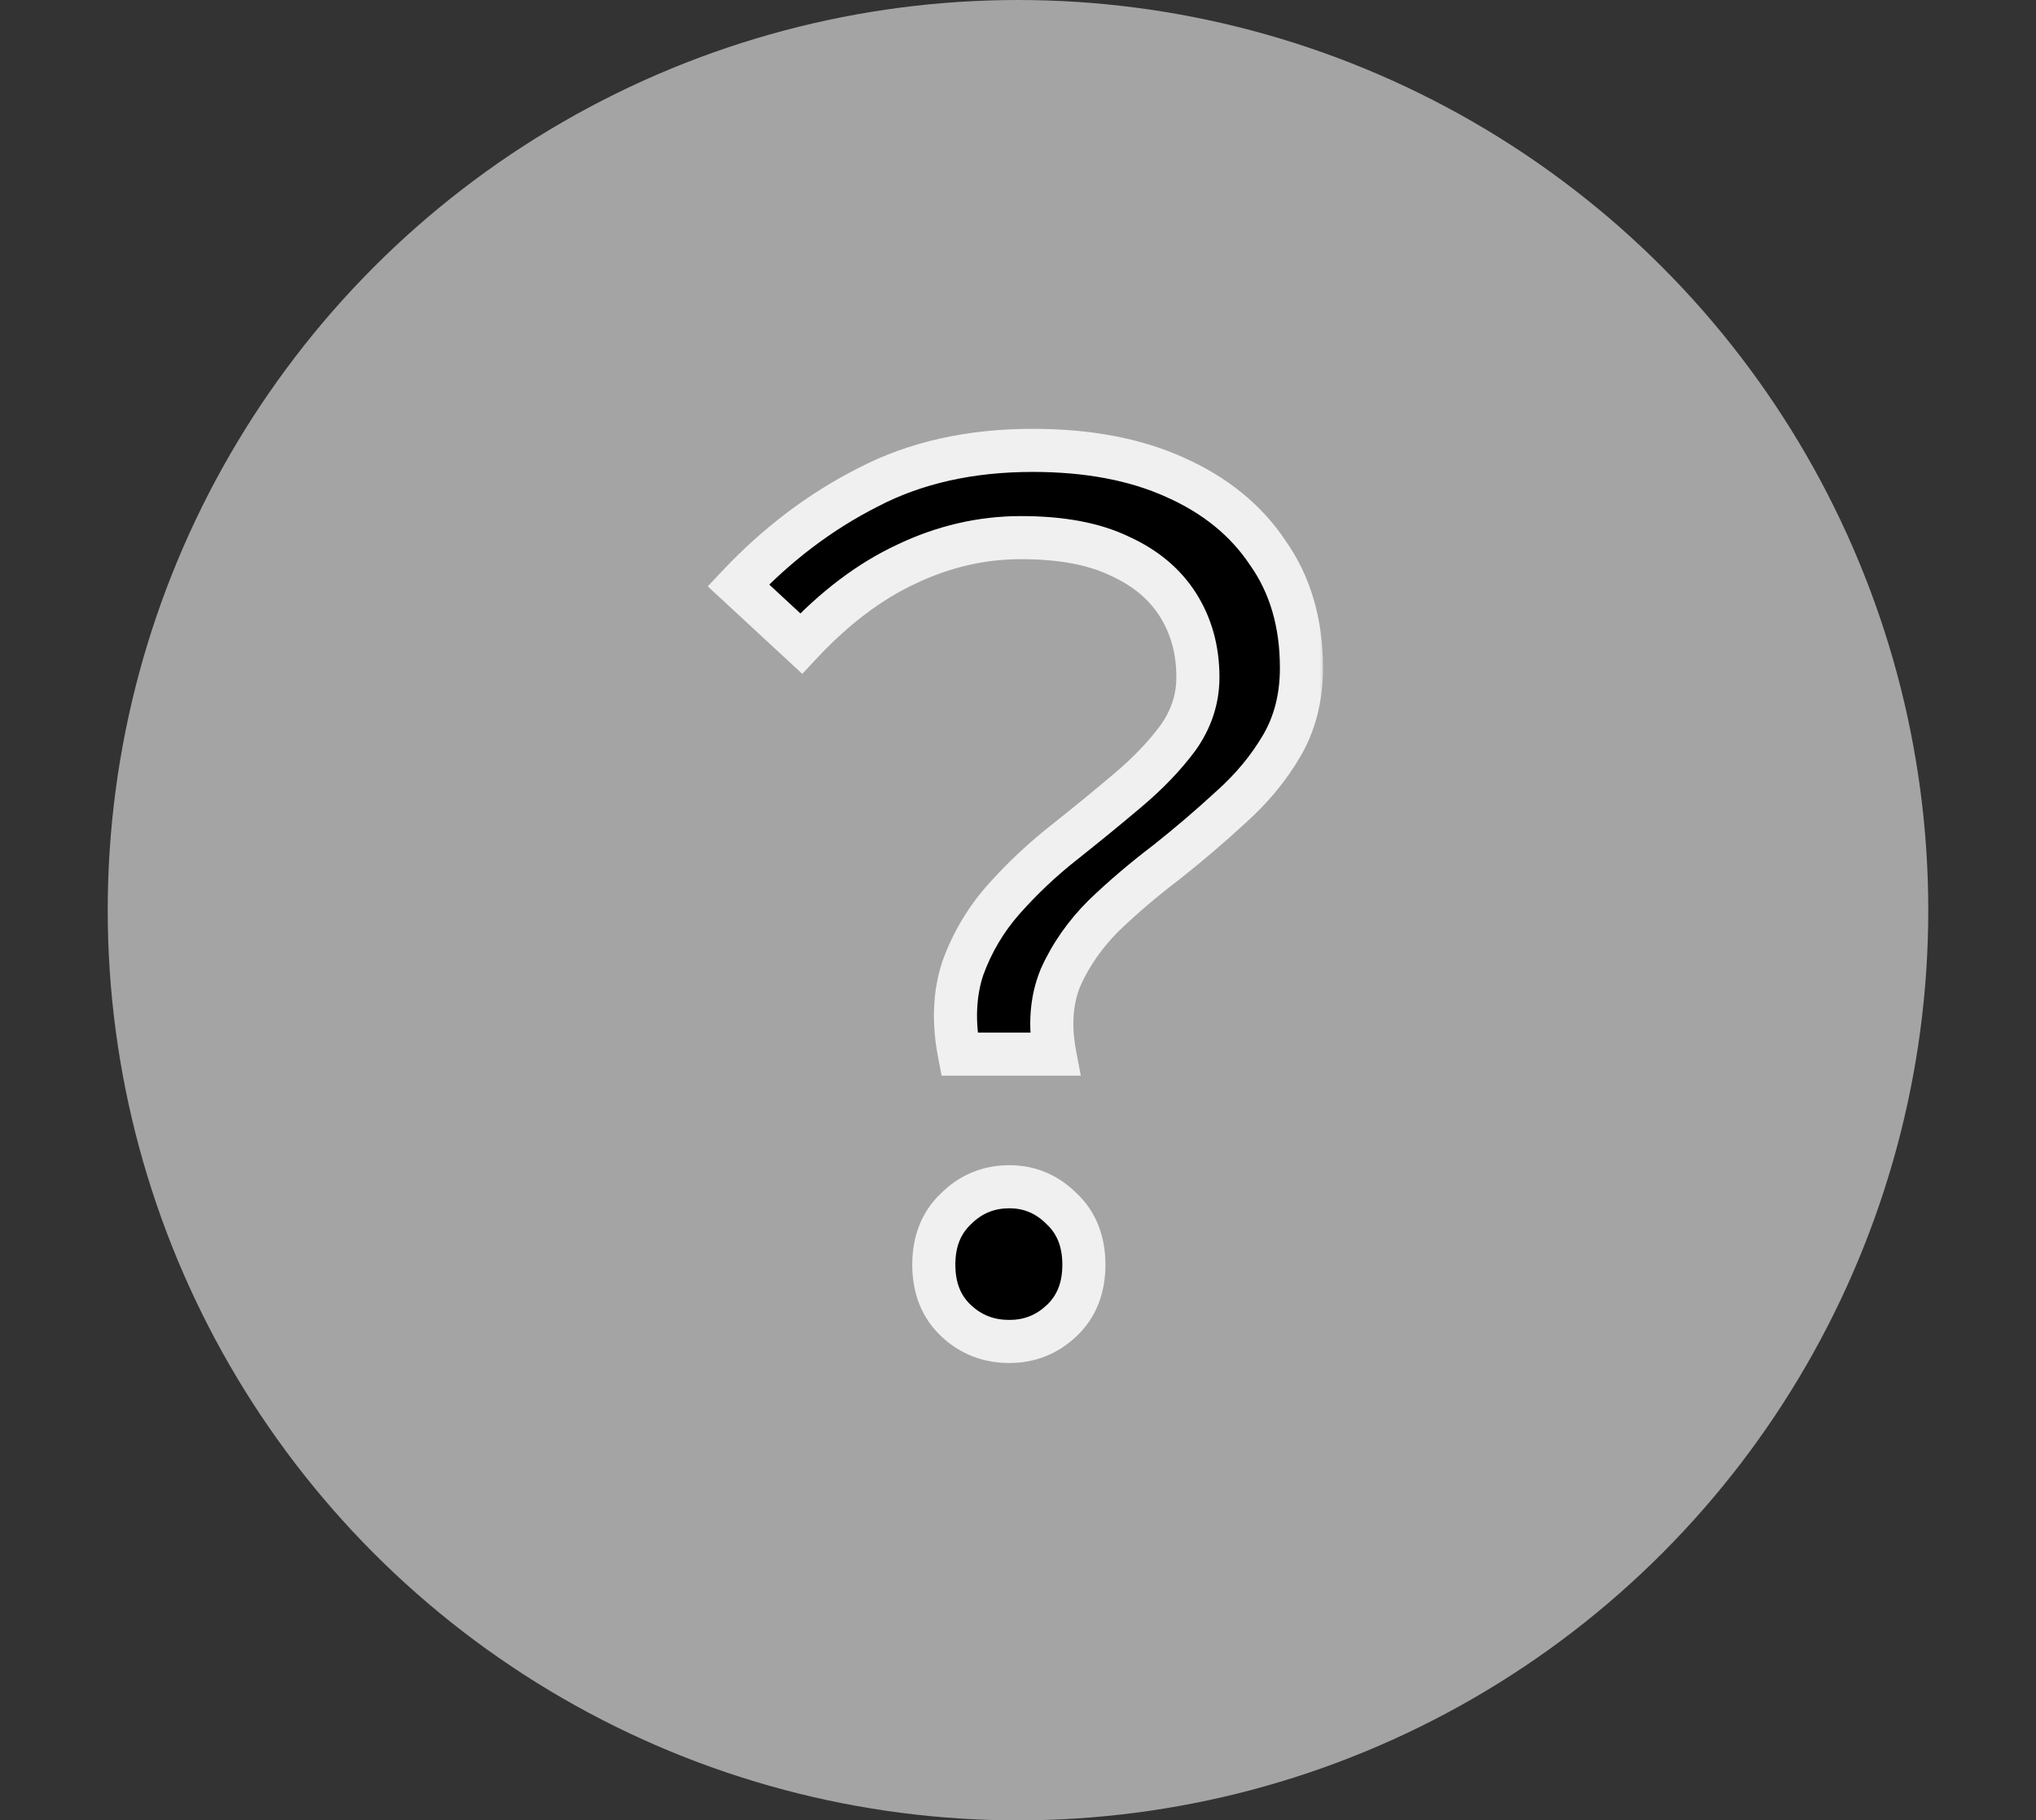 <svg width="189" height="169" viewBox="0 0 189 169" fill="none" xmlns="http://www.w3.org/2000/svg">
<rect x="0" y="0" width="189" height="169" fill="#333333" stroke="none"/>
<circle cx="94.5" cy="84.5" r="81.5" fill="#A4A4A4" stroke="#A4A4A4" stroke-width="6"/>
<mask id="path-2-outside-1_478_62" maskUnits="userSpaceOnUse" x="65" y="39" width="58" height="88" fill="black">
<rect fill="white" x="65" y="39" width="58" height="88"/>
<path d="M89.06 97.864C88.484 94.912 88.592 92.248 89.384 89.872C90.248 87.496 91.508 85.372 93.164 83.5C94.892 81.556 96.764 79.792 98.78 78.208C100.868 76.552 102.848 74.932 104.72 73.348C106.592 71.764 108.14 70.144 109.364 68.488C110.588 66.76 111.2 64.888 111.2 62.872C111.2 60.352 110.588 58.12 109.364 56.176C108.14 54.232 106.34 52.72 103.964 51.64C101.588 50.488 98.528 49.912 94.784 49.912C91.112 49.912 87.548 50.74 84.092 52.396C80.708 53.98 77.468 56.428 74.372 59.74L68.54 54.34C72.14 50.524 76.136 47.5 80.528 45.268C84.92 42.964 90.032 41.812 95.864 41.812C100.976 41.812 105.368 42.64 109.04 44.296C112.784 45.952 115.664 48.292 117.68 51.316C119.768 54.268 120.812 57.832 120.812 62.008C120.812 64.744 120.2 67.156 118.976 69.244C117.752 71.332 116.168 73.24 114.224 74.968C112.352 76.696 110.372 78.388 108.284 80.044C106.196 81.628 104.252 83.284 102.452 85.012C100.724 86.74 99.392 88.648 98.456 90.736C97.592 92.824 97.412 95.2 97.916 97.864H89.06ZM93.704 124.54C91.76 124.54 90.104 123.892 88.736 122.596C87.368 121.3 86.684 119.572 86.684 117.412C86.684 115.252 87.368 113.524 88.736 112.228C90.104 110.86 91.76 110.176 93.704 110.176C95.576 110.176 97.196 110.86 98.564 112.228C99.932 113.524 100.616 115.252 100.616 117.412C100.616 119.572 99.932 121.3 98.564 122.596C97.196 123.892 95.576 124.54 93.704 124.54Z"/>
</mask>
<path d="M89.06 97.864C88.484 94.912 88.592 92.248 89.384 89.872C90.248 87.496 91.508 85.372 93.164 83.5C94.892 81.556 96.764 79.792 98.78 78.208C100.868 76.552 102.848 74.932 104.72 73.348C106.592 71.764 108.14 70.144 109.364 68.488C110.588 66.76 111.2 64.888 111.2 62.872C111.2 60.352 110.588 58.12 109.364 56.176C108.14 54.232 106.34 52.72 103.964 51.64C101.588 50.488 98.528 49.912 94.784 49.912C91.112 49.912 87.548 50.74 84.092 52.396C80.708 53.98 77.468 56.428 74.372 59.74L68.54 54.34C72.14 50.524 76.136 47.5 80.528 45.268C84.92 42.964 90.032 41.812 95.864 41.812C100.976 41.812 105.368 42.64 109.04 44.296C112.784 45.952 115.664 48.292 117.68 51.316C119.768 54.268 120.812 57.832 120.812 62.008C120.812 64.744 120.2 67.156 118.976 69.244C117.752 71.332 116.168 73.24 114.224 74.968C112.352 76.696 110.372 78.388 108.284 80.044C106.196 81.628 104.252 83.284 102.452 85.012C100.724 86.74 99.392 88.648 98.456 90.736C97.592 92.824 97.412 95.2 97.916 97.864H89.06ZM93.704 124.54C91.76 124.54 90.104 123.892 88.736 122.596C87.368 121.3 86.684 119.572 86.684 117.412C86.684 115.252 87.368 113.524 88.736 112.228C90.104 110.86 91.76 110.176 93.704 110.176C95.576 110.176 97.196 110.86 98.564 112.228C99.932 113.524 100.616 115.252 100.616 117.412C100.616 119.572 99.932 121.3 98.564 122.596C97.196 123.892 95.576 124.54 93.704 124.54Z" fill="black"/>
<path d="M89.06 97.864L87.097 98.247L87.412 99.864H89.06V97.864ZM89.384 89.872L87.504 89.189L87.495 89.214L87.487 89.24L89.384 89.872ZM93.164 83.5L91.669 82.171L91.666 82.175L93.164 83.5ZM98.78 78.208L100.016 79.781L100.023 79.775L98.78 78.208ZM104.72 73.348L106.012 74.875L106.012 74.875L104.72 73.348ZM109.364 68.488L110.972 69.677L110.984 69.66L110.996 69.644L109.364 68.488ZM109.364 56.176L107.672 57.242L107.672 57.242L109.364 56.176ZM103.964 51.64L103.091 53.44L103.114 53.45L103.136 53.461L103.964 51.64ZM84.092 52.396L84.94 54.207L84.948 54.203L84.956 54.2L84.092 52.396ZM74.372 59.74L73.013 61.208L74.474 62.56L75.833 61.106L74.372 59.74ZM68.54 54.34L67.085 52.968L65.7 54.436L67.181 55.807L68.54 54.34ZM80.528 45.268L81.434 47.051L81.446 47.045L81.457 47.039L80.528 45.268ZM109.04 44.296L108.218 46.119L108.224 46.122L108.231 46.125L109.04 44.296ZM117.68 51.316L116.016 52.425L116.031 52.448L116.047 52.471L117.68 51.316ZM118.976 69.244L120.701 70.255L120.701 70.255L118.976 69.244ZM114.224 74.968L112.895 73.473L112.881 73.486L112.867 73.498L114.224 74.968ZM108.284 80.044L109.493 81.637L109.51 81.624L109.527 81.611L108.284 80.044ZM102.452 85.012L101.067 83.569L101.052 83.583L101.038 83.598L102.452 85.012ZM98.456 90.736L96.631 89.918L96.619 89.944L96.608 89.971L98.456 90.736ZM97.916 97.864V99.864H100.33L99.881 97.492L97.916 97.864ZM88.736 122.596L90.112 121.144L90.112 121.144L88.736 122.596ZM88.736 112.228L90.112 113.68L90.131 113.661L90.15 113.642L88.736 112.228ZM98.564 112.228L97.15 113.642L97.169 113.661L97.189 113.68L98.564 112.228ZM98.564 122.596L99.939 124.048L99.939 124.048L98.564 122.596ZM89.06 97.864L91.023 97.481C90.5 94.799 90.618 92.493 91.281 90.504L89.384 89.872L87.487 89.24C86.566 92.003 86.468 95.025 87.097 98.247L89.06 97.864ZM89.384 89.872L91.264 90.555C92.043 88.413 93.174 86.507 94.662 84.825L93.164 83.5L91.666 82.175C89.842 84.237 88.453 86.579 87.504 89.189L89.384 89.872ZM93.164 83.5L94.659 84.829C96.309 82.972 98.094 81.29 100.016 79.781L98.78 78.208L97.544 76.635C95.433 78.294 93.475 80.14 91.669 82.171L93.164 83.5ZM98.78 78.208L100.023 79.775C102.126 78.107 104.122 76.474 106.012 74.875L104.72 73.348L103.428 71.821C101.574 73.39 99.61 74.997 97.537 76.641L98.78 78.208ZM104.72 73.348L106.012 74.875C107.98 73.209 109.641 71.478 110.972 69.677L109.364 68.488L107.756 67.299C106.639 68.81 105.204 70.319 103.428 71.821L104.72 73.348ZM109.364 68.488L110.996 69.644C112.447 67.596 113.2 65.324 113.2 62.872H111.2H109.2C109.2 64.452 108.729 65.924 107.732 67.332L109.364 68.488ZM111.2 62.872H113.2C113.2 60.013 112.501 57.404 111.056 55.11L109.364 56.176L107.672 57.242C108.675 58.836 109.2 60.691 109.2 62.872H111.2ZM109.364 56.176L111.056 55.11C109.597 52.792 107.474 51.038 104.792 49.819L103.964 51.64L103.136 53.461C105.206 54.402 106.683 55.672 107.672 57.242L109.364 56.176ZM103.964 51.64L104.837 49.84C102.099 48.513 98.712 47.912 94.784 47.912V49.912V51.912C98.344 51.912 101.077 52.463 103.091 53.44L103.964 51.64ZM94.784 49.912V47.912C90.8 47.912 86.941 48.813 83.228 50.592L84.092 52.396L84.956 54.2C88.155 52.667 91.424 51.912 94.784 51.912V49.912ZM84.092 52.396L83.244 50.585C79.586 52.297 76.145 54.915 72.911 58.374L74.372 59.74L75.833 61.106C78.791 57.941 81.83 55.663 84.94 54.207L84.092 52.396ZM74.372 59.74L75.731 58.273L69.899 52.873L68.54 54.34L67.181 55.807L73.013 61.208L74.372 59.74ZM68.54 54.34L69.995 55.712C73.447 52.053 77.26 49.172 81.434 47.051L80.528 45.268L79.622 43.485C75.012 45.828 70.833 48.995 67.085 52.968L68.54 54.34ZM80.528 45.268L81.457 47.039C85.516 44.91 90.299 43.812 95.864 43.812V41.812V39.812C89.765 39.812 84.324 41.018 79.599 43.497L80.528 45.268ZM95.864 41.812V43.812C100.766 43.812 104.864 44.607 108.218 46.119L109.04 44.296L109.862 42.473C105.872 40.673 101.186 39.812 95.864 39.812V41.812ZM109.04 44.296L108.231 46.125C111.673 47.647 114.237 49.757 116.016 52.425L117.68 51.316L119.344 50.207C117.091 46.828 113.895 44.257 109.849 42.467L109.04 44.296ZM117.68 51.316L116.047 52.471C117.861 55.035 118.812 58.179 118.812 62.008H120.812H122.812C122.812 57.485 121.675 53.501 119.313 50.161L117.68 51.316ZM120.812 62.008H118.812C118.812 64.436 118.272 66.49 117.251 68.233L118.976 69.244L120.701 70.255C122.128 67.822 122.812 65.052 122.812 62.008H120.812ZM118.976 69.244L117.251 68.233C116.14 70.127 114.694 71.874 112.895 73.473L114.224 74.968L115.553 76.463C117.642 74.606 119.364 72.537 120.701 70.255L118.976 69.244ZM114.224 74.968L112.867 73.498C111.034 75.191 109.092 76.851 107.041 78.477L108.284 80.044L109.527 81.611C111.652 79.925 113.67 78.201 115.581 76.438L114.224 74.968ZM108.284 80.044L107.075 78.451C104.929 80.079 102.925 81.785 101.067 83.569L102.452 85.012L103.837 86.455C105.579 84.783 107.463 83.177 109.493 81.637L108.284 80.044ZM102.452 85.012L101.038 83.598C99.15 85.486 97.673 87.593 96.631 89.918L98.456 90.736L100.281 91.554C101.111 89.703 102.298 87.994 103.866 86.426L102.452 85.012ZM98.456 90.736L96.608 89.971C95.568 92.485 95.389 95.267 95.951 98.236L97.916 97.864L99.881 97.492C99.435 95.133 99.616 93.163 100.304 91.501L98.456 90.736ZM97.916 97.864V95.864H89.06V97.864V99.864H97.916V97.864ZM93.704 124.54V122.54C92.254 122.54 91.095 122.076 90.112 121.144L88.736 122.596L87.361 124.048C89.113 125.708 91.266 126.54 93.704 126.54V124.54ZM88.736 122.596L90.112 121.144C89.202 120.282 88.684 119.111 88.684 117.412H86.684H84.684C84.684 120.033 85.534 122.318 87.361 124.048L88.736 122.596ZM86.684 117.412H88.684C88.684 115.713 89.202 114.542 90.112 113.68L88.736 112.228L87.361 110.776C85.534 112.506 84.684 114.791 84.684 117.412H86.684ZM88.736 112.228L90.15 113.642C91.141 112.651 92.287 112.176 93.704 112.176V110.176V108.176C91.233 108.176 89.067 109.069 87.322 110.814L88.736 112.228ZM93.704 110.176V112.176C95.026 112.176 96.143 112.635 97.15 113.642L98.564 112.228L99.978 110.814C98.249 109.085 96.126 108.176 93.704 108.176V110.176ZM98.564 112.228L97.189 113.68C98.098 114.542 98.616 115.713 98.616 117.412H100.616H102.616C102.616 114.791 101.766 112.506 99.939 110.776L98.564 112.228ZM100.616 117.412H98.616C98.616 119.111 98.098 120.282 97.189 121.144L98.564 122.596L99.939 124.048C101.766 122.318 102.616 120.033 102.616 117.412H100.616ZM98.564 122.596L97.189 121.144C96.189 122.091 95.061 122.54 93.704 122.54V124.54V126.54C96.091 126.54 98.203 125.693 99.939 124.048L98.564 122.596Z" fill="#F0F0F0" mask="url(#path-2-outside-1_478_62)"/>
</svg>
